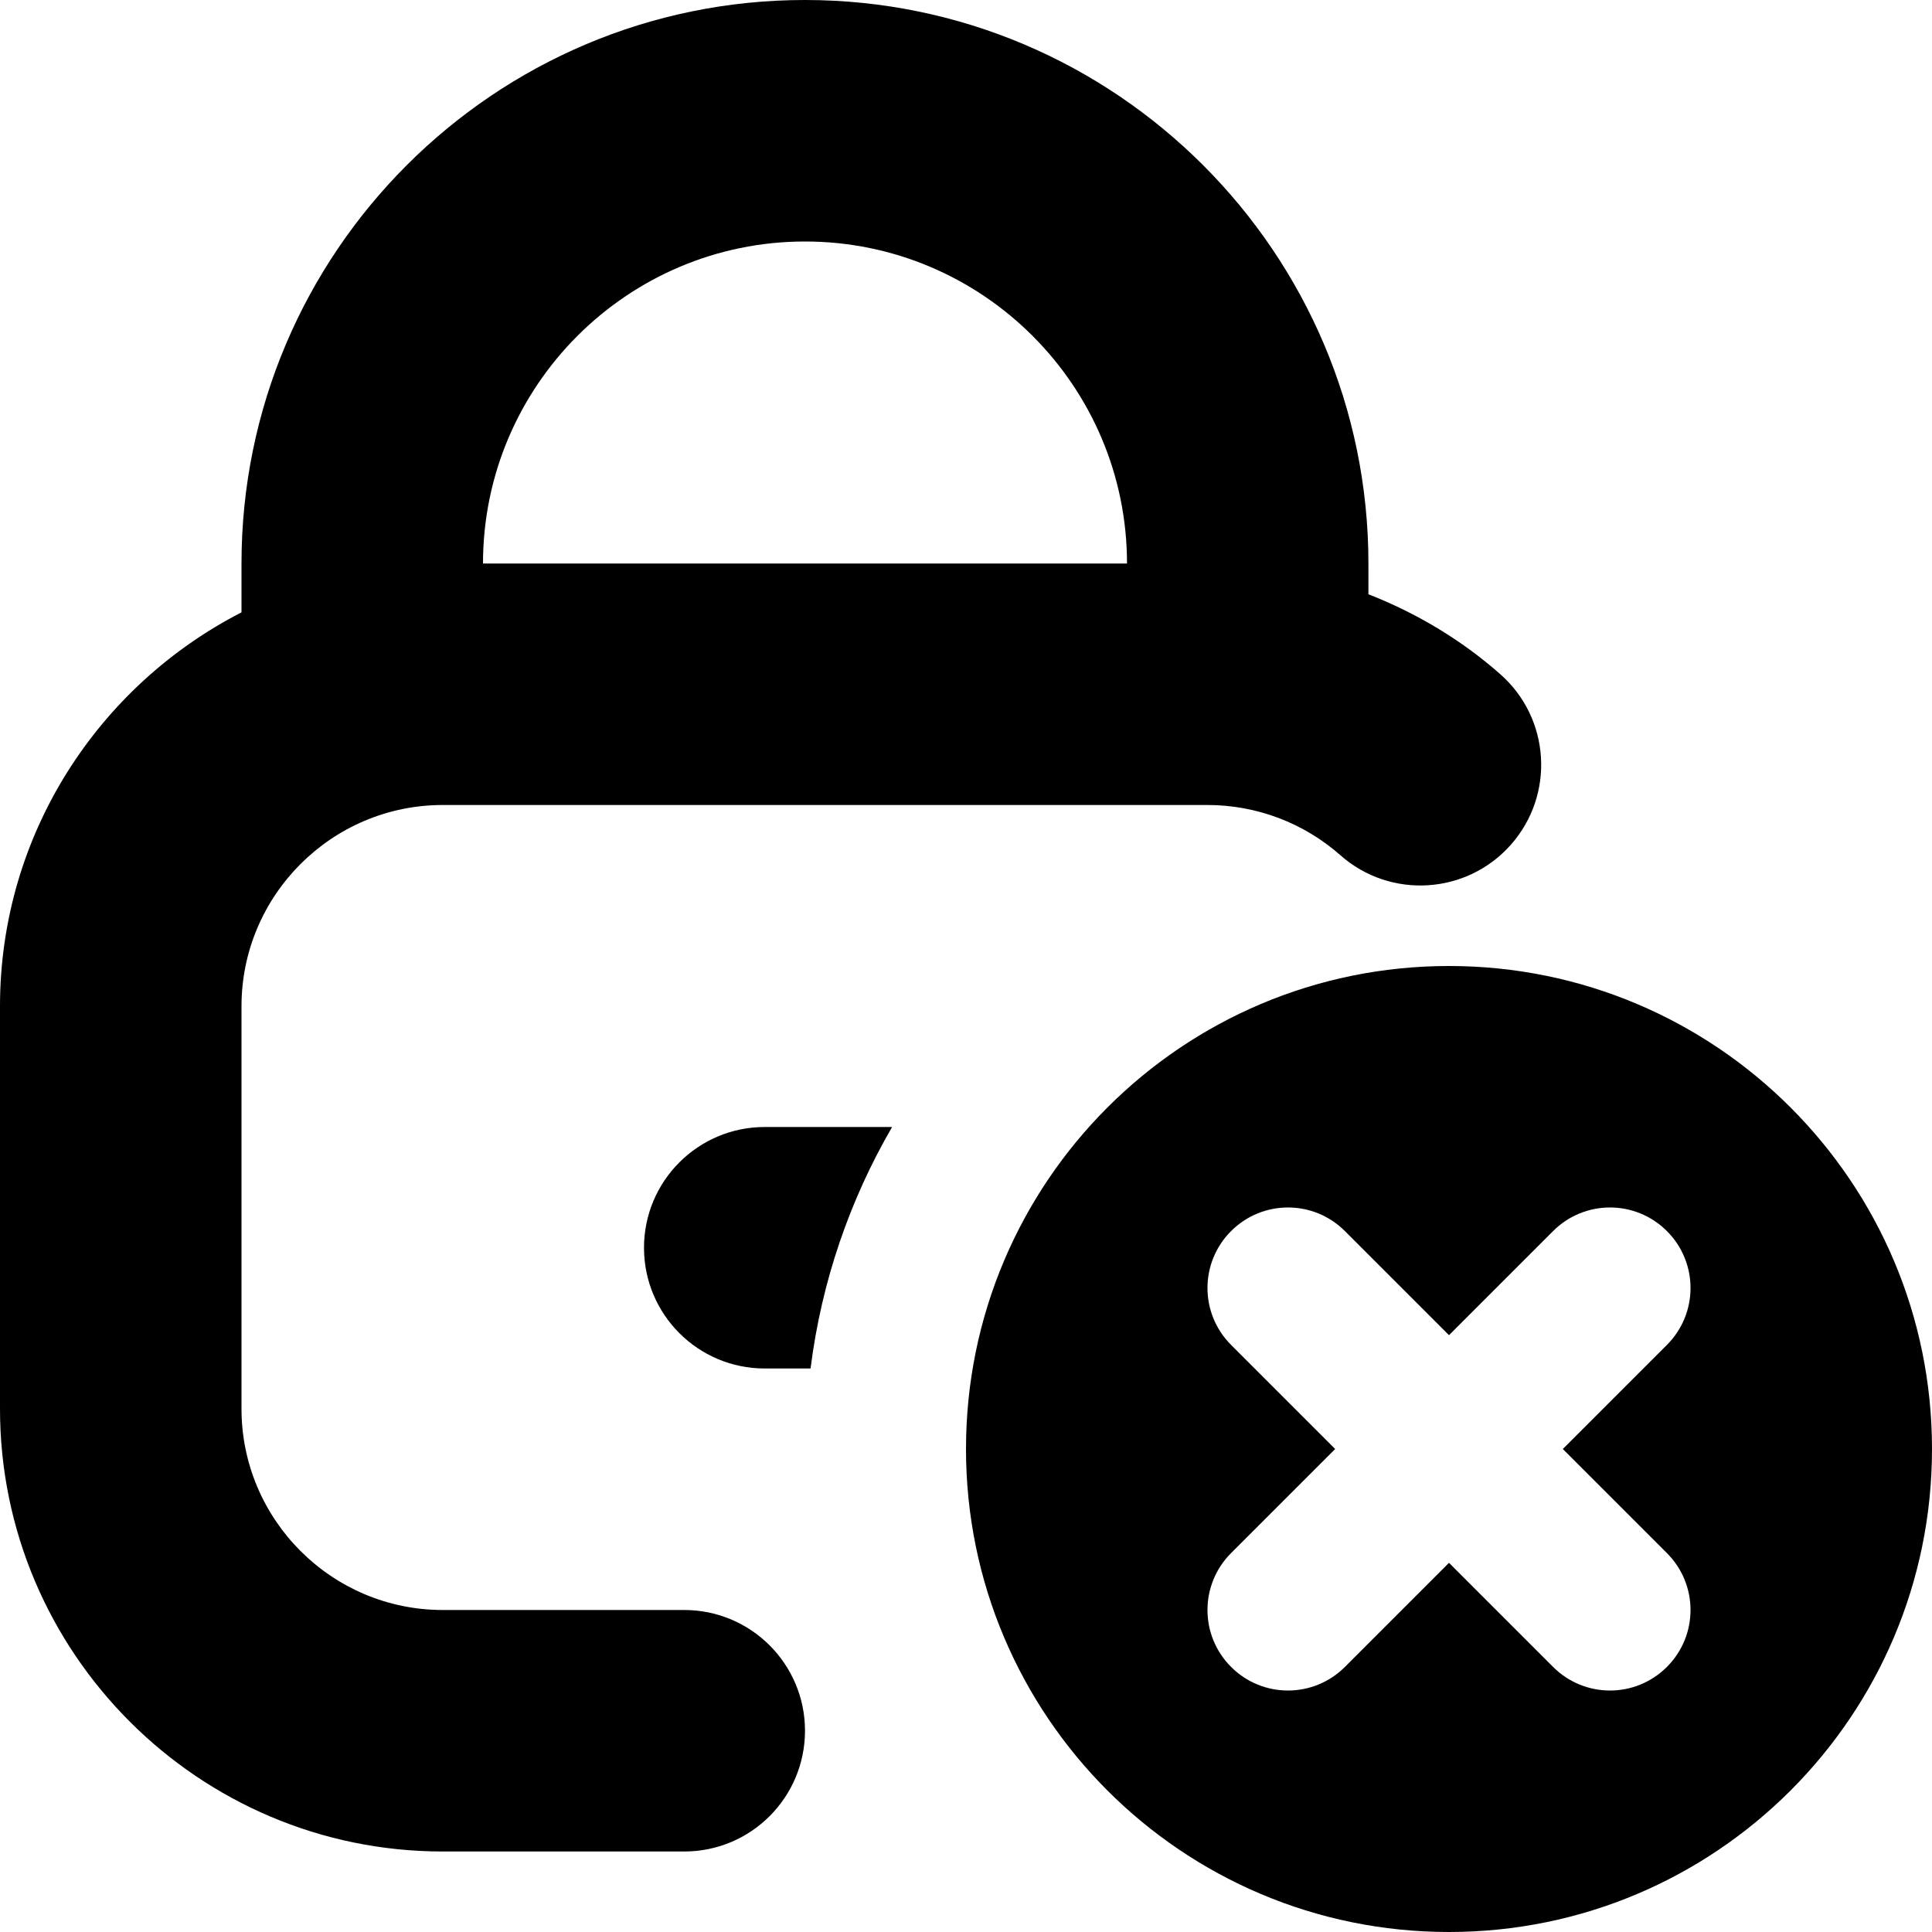 <svg id="Layer_1" viewBox="0 0 24 24" xmlns="http://www.w3.org/2000/svg" data-name="Layer 1"><path d="m8.5 20h-3c-1.378 0-2.5-1.121-2.5-2.5v-5c0-1.378 1.122-2.5 2.5-2.5h9.5c.609 0 1.196.222 1.652.625.621.548 1.569.488 2.117-.132.549-.621.49-1.569-.131-2.117-.487-.43-1.044-.761-1.639-.994v-.382c0-3.86-3.141-7-7-7s-6.999 3.14-6.999 7v.607c-1.778.912-3 2.761-3 4.893v5c0 3.032 2.467 5.5 5.5 5.5h3c.829 0 1.5-.672 1.5-1.5s-.671-1.5-1.5-1.5zm1.5-17c2.206 0 4 1.794 4 4h-8c0-2.206 1.794-4 4-4zm8 9c-3.314 0-6 2.686-6 6s2.686 6 6 6 6-2.686 6-6-2.686-6-6-6zm2.707 7.293c.391.391.391 1.023 0 1.414s-1.023.391-1.414 0l-1.293-1.293-1.293 1.293c-.391.391-1.023.391-1.414 0s-.391-1.023 0-1.414l1.293-1.293-1.293-1.293c-.391-.391-.391-1.023 0-1.414s1.023-.391 1.414 0l1.293 1.293 1.293-1.293c.391-.391 1.023-.391 1.414 0s.391 1.023 0 1.414l-1.293 1.293zm-11.207-5.293h1.582c-.525.904-.877 1.918-1.013 3h-.569c-.829 0-1.5-.672-1.5-1.5s.671-1.5 1.5-1.5z"/></svg>